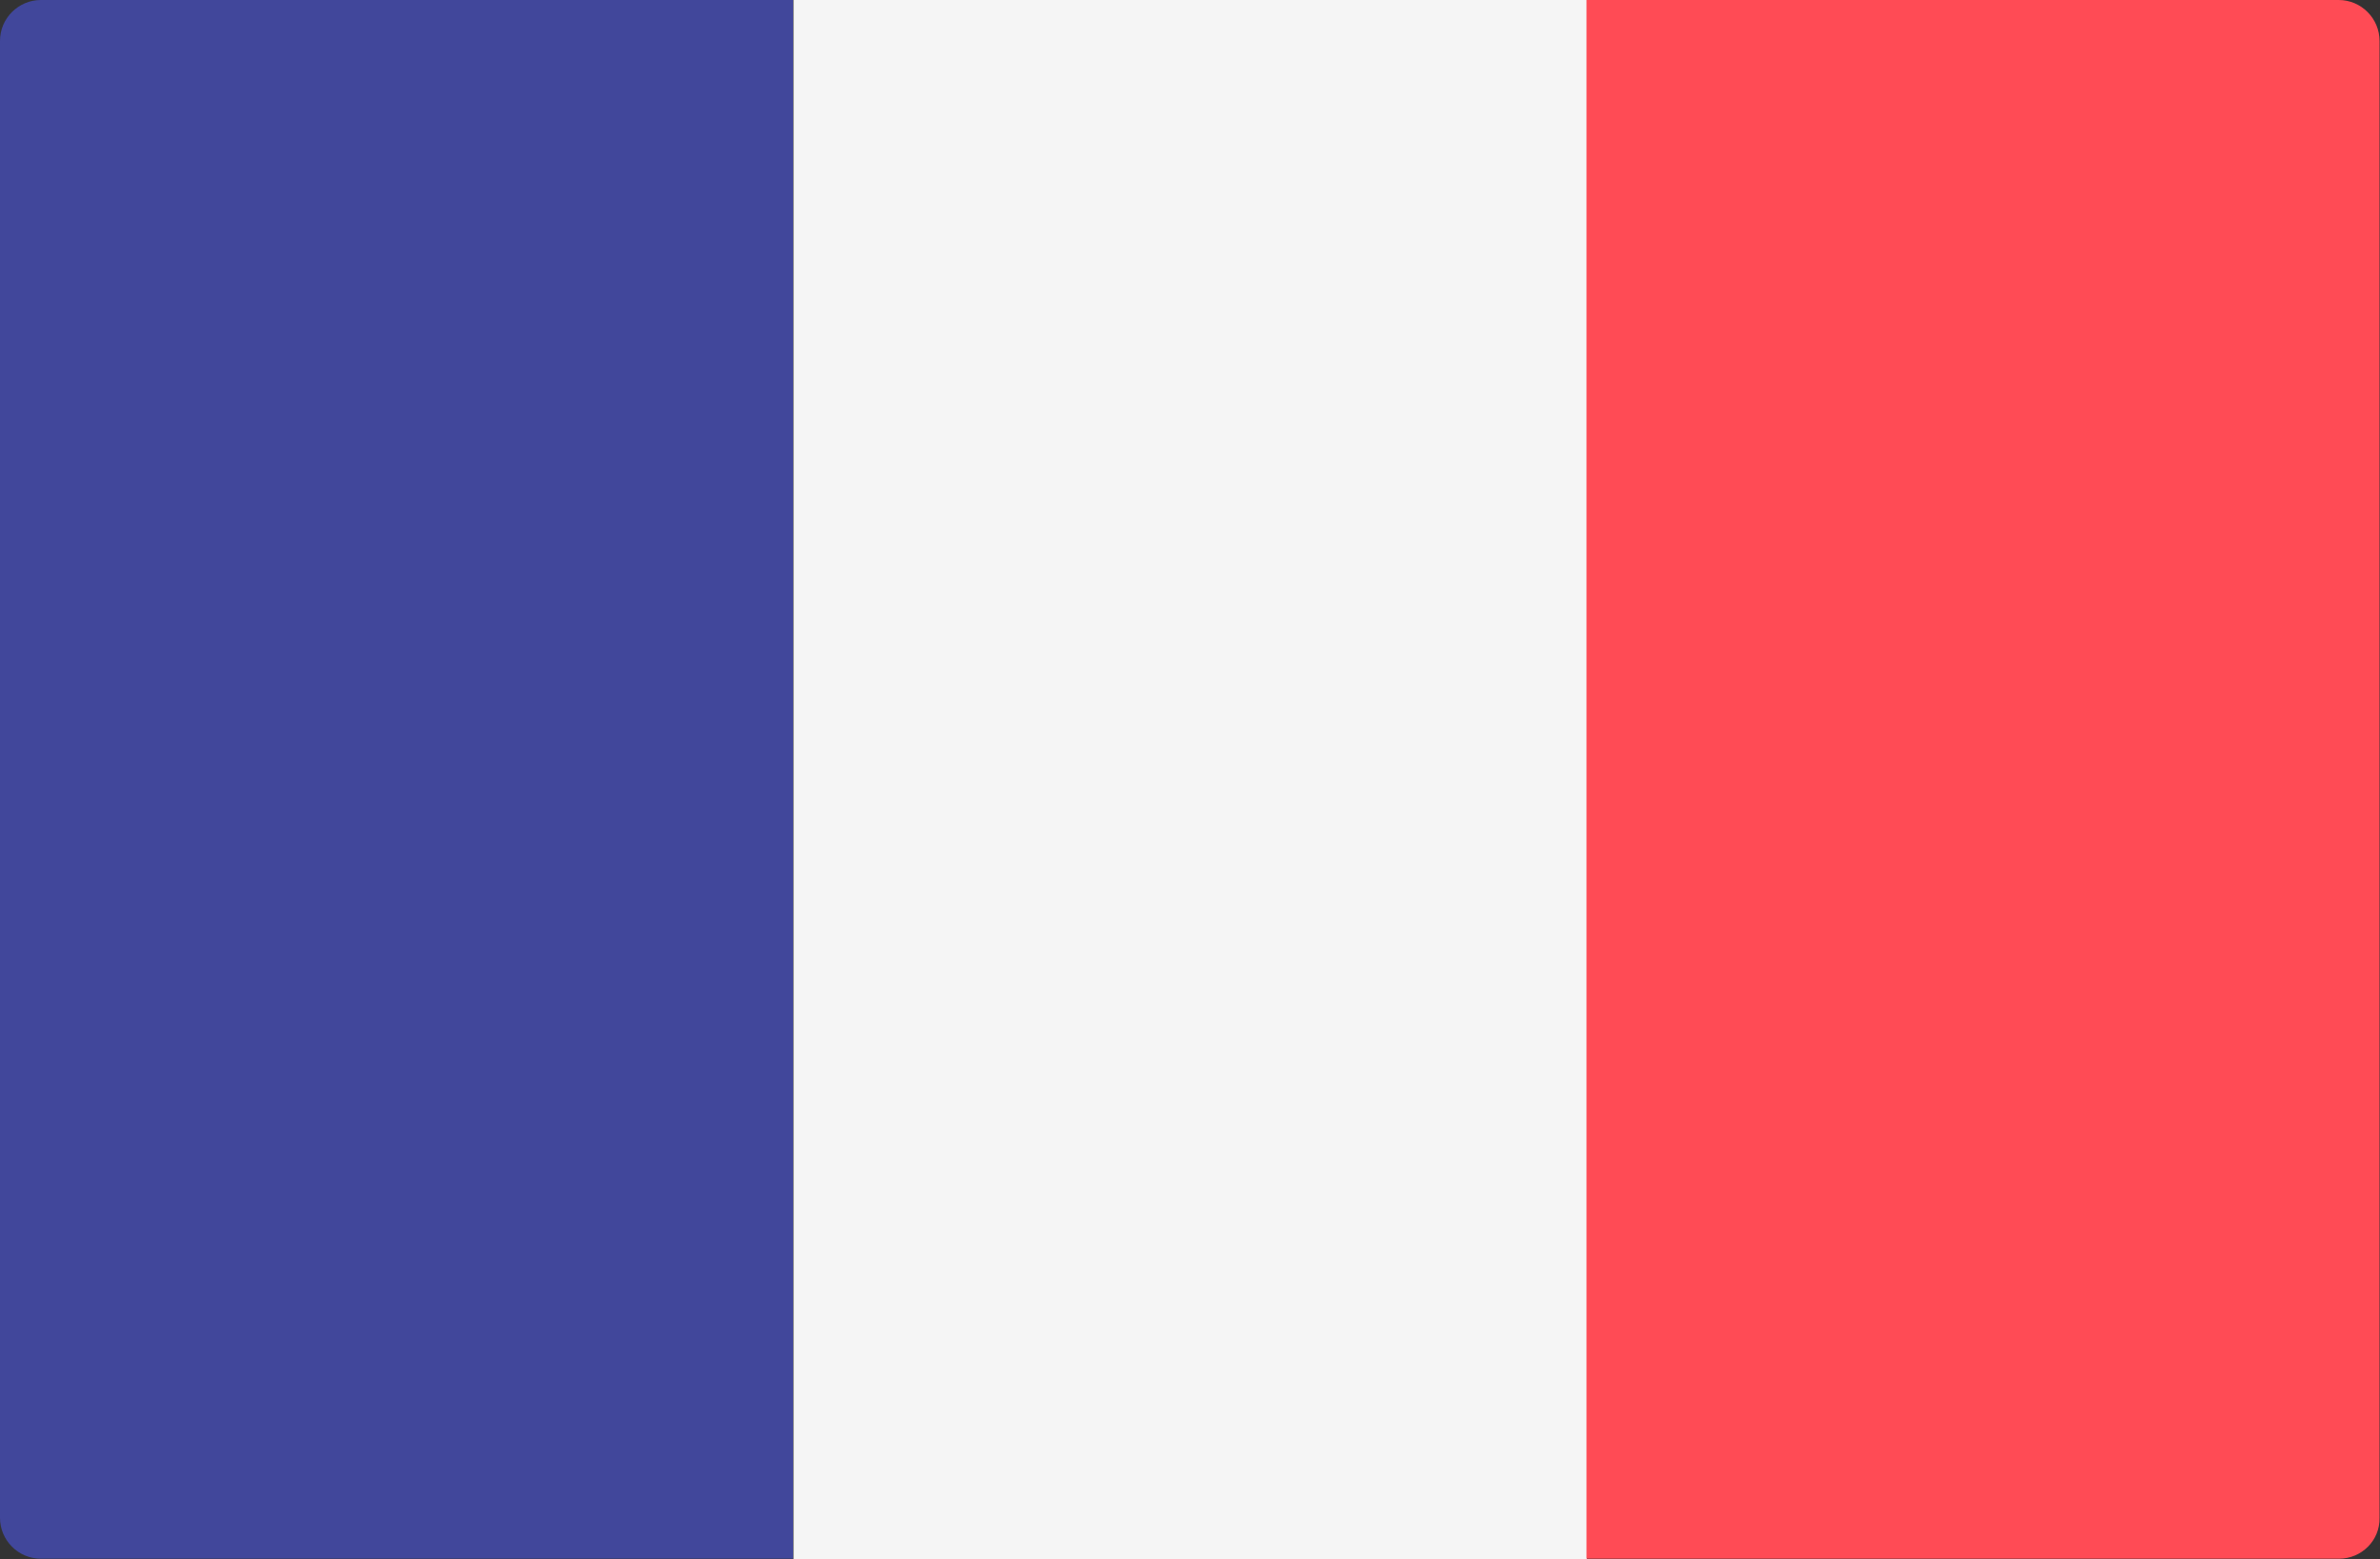 <?xml version="1.0" encoding="utf-8"?>
<!-- Generator: Adobe Illustrator 19.0.0, SVG Export Plug-In . SVG Version: 6.00 Build 0)  -->
<svg version="1.1" id="Layer_1" xmlns="http://www.w3.org/2000/svg" xmlns:xlink="http://www.w3.org/1999/xlink" x="0px" y="0px"
	 viewBox="-49 229.3 512 335.5" style="enable-background:new -49 229.3 512 335.5;" xml:space="preserve">
<rect x="-49" y="229.3" width="512" height="335.5" fill="#333333" stroke="none"/>
<style type="text/css">
	.st0{fill:#41479B;}
	.st1{fill:#F5F5F5;}
	.st2{fill:#FF4B55;}
</style>
<path class="st0" d="M121.7,564.7H-40.2c-4.9,0-8.8-4-8.8-8.8V238.1c0-4.9,4-8.8,8.8-8.8h161.8V564.7z"/>
<rect x="121.7" y="229.3" class="st1" width="170.7" height="335.5"/>
<path class="st2" d="M454.2,564.7H292.3V229.3h161.8c4.9,0,8.8,4,8.8,8.8v317.8C463,560.8,459,564.7,454.2,564.7z"/>
</svg>
